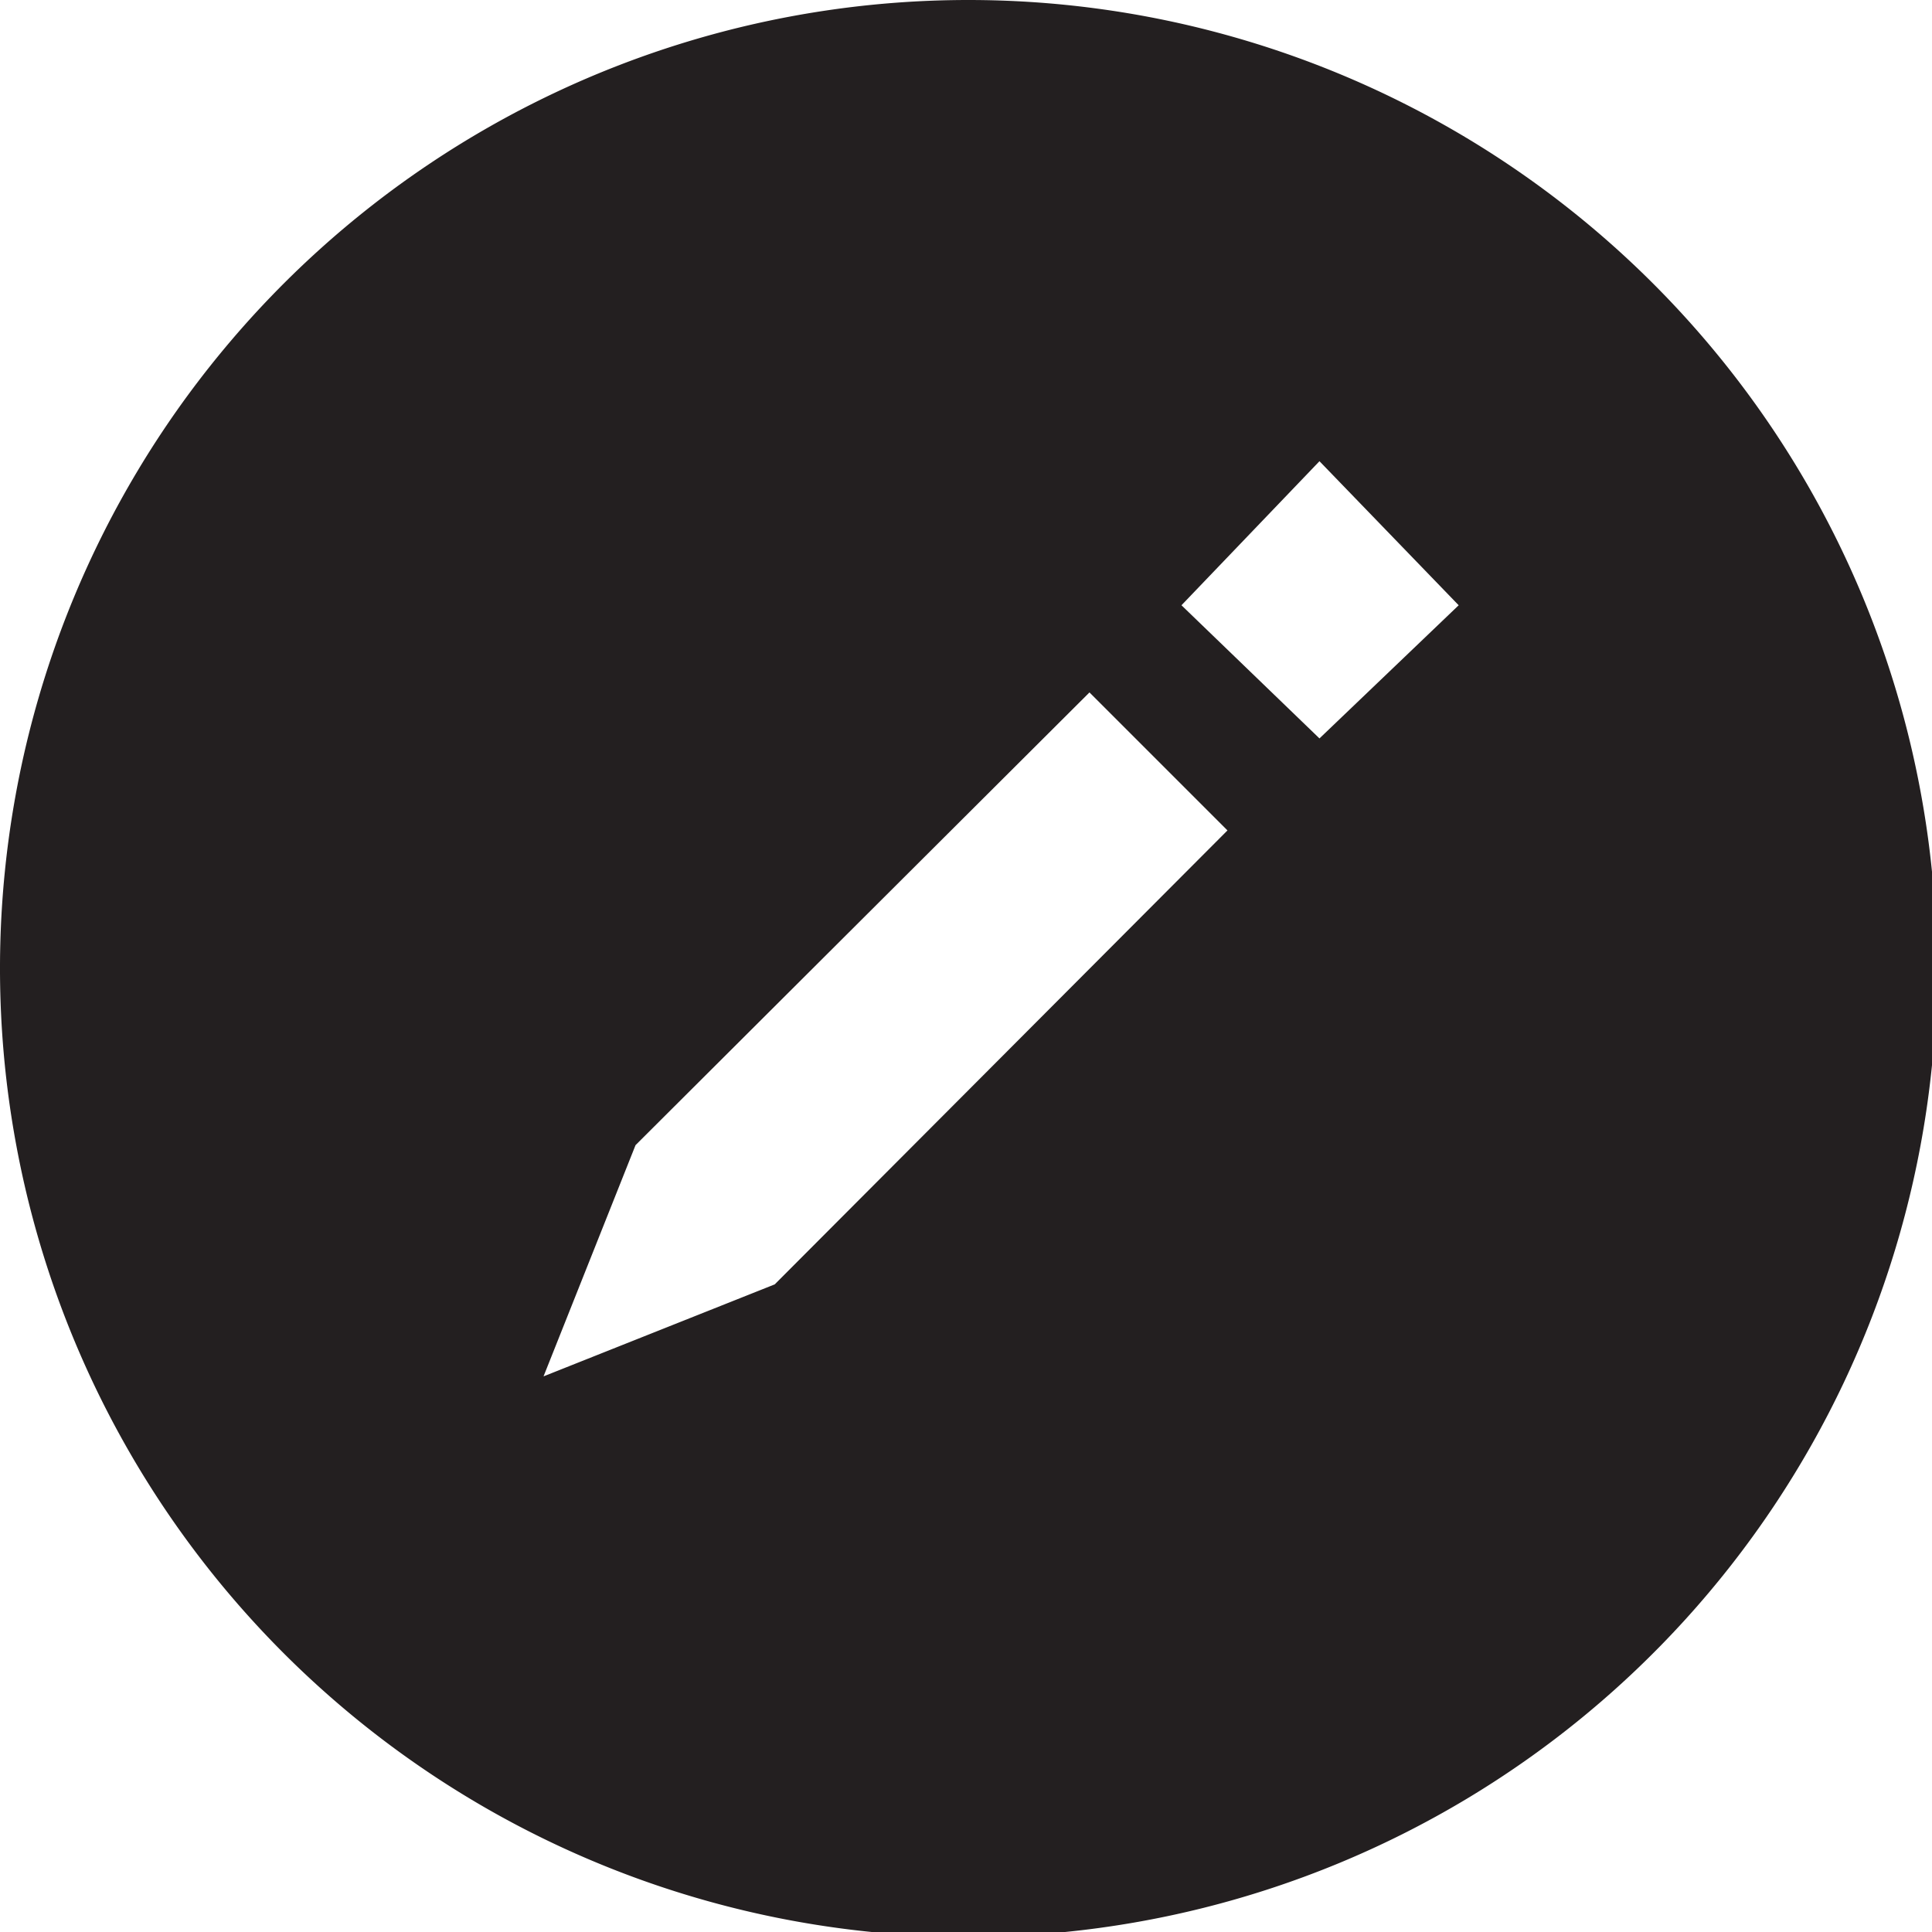 <svg xmlns="http://www.w3.org/2000/svg" viewBox="0 0 15.96 15.96"><defs><style>.cls-1{fill:#231f20;}</style></defs><title>edit-fill</title><g id="Layer_2" data-name="Layer 2"><g id="edit-fill"><path class="cls-1" d="M8,0a8,8,0,1,0,8,8A8,8,0,0,0,8,0ZM6.4,10.61l-1.91.76.76-1.91L9,5.72l1.14,1.14ZM10.9,6.1,9.76,5,10.9,3.81,12.05,5Z"/></g></g></svg>